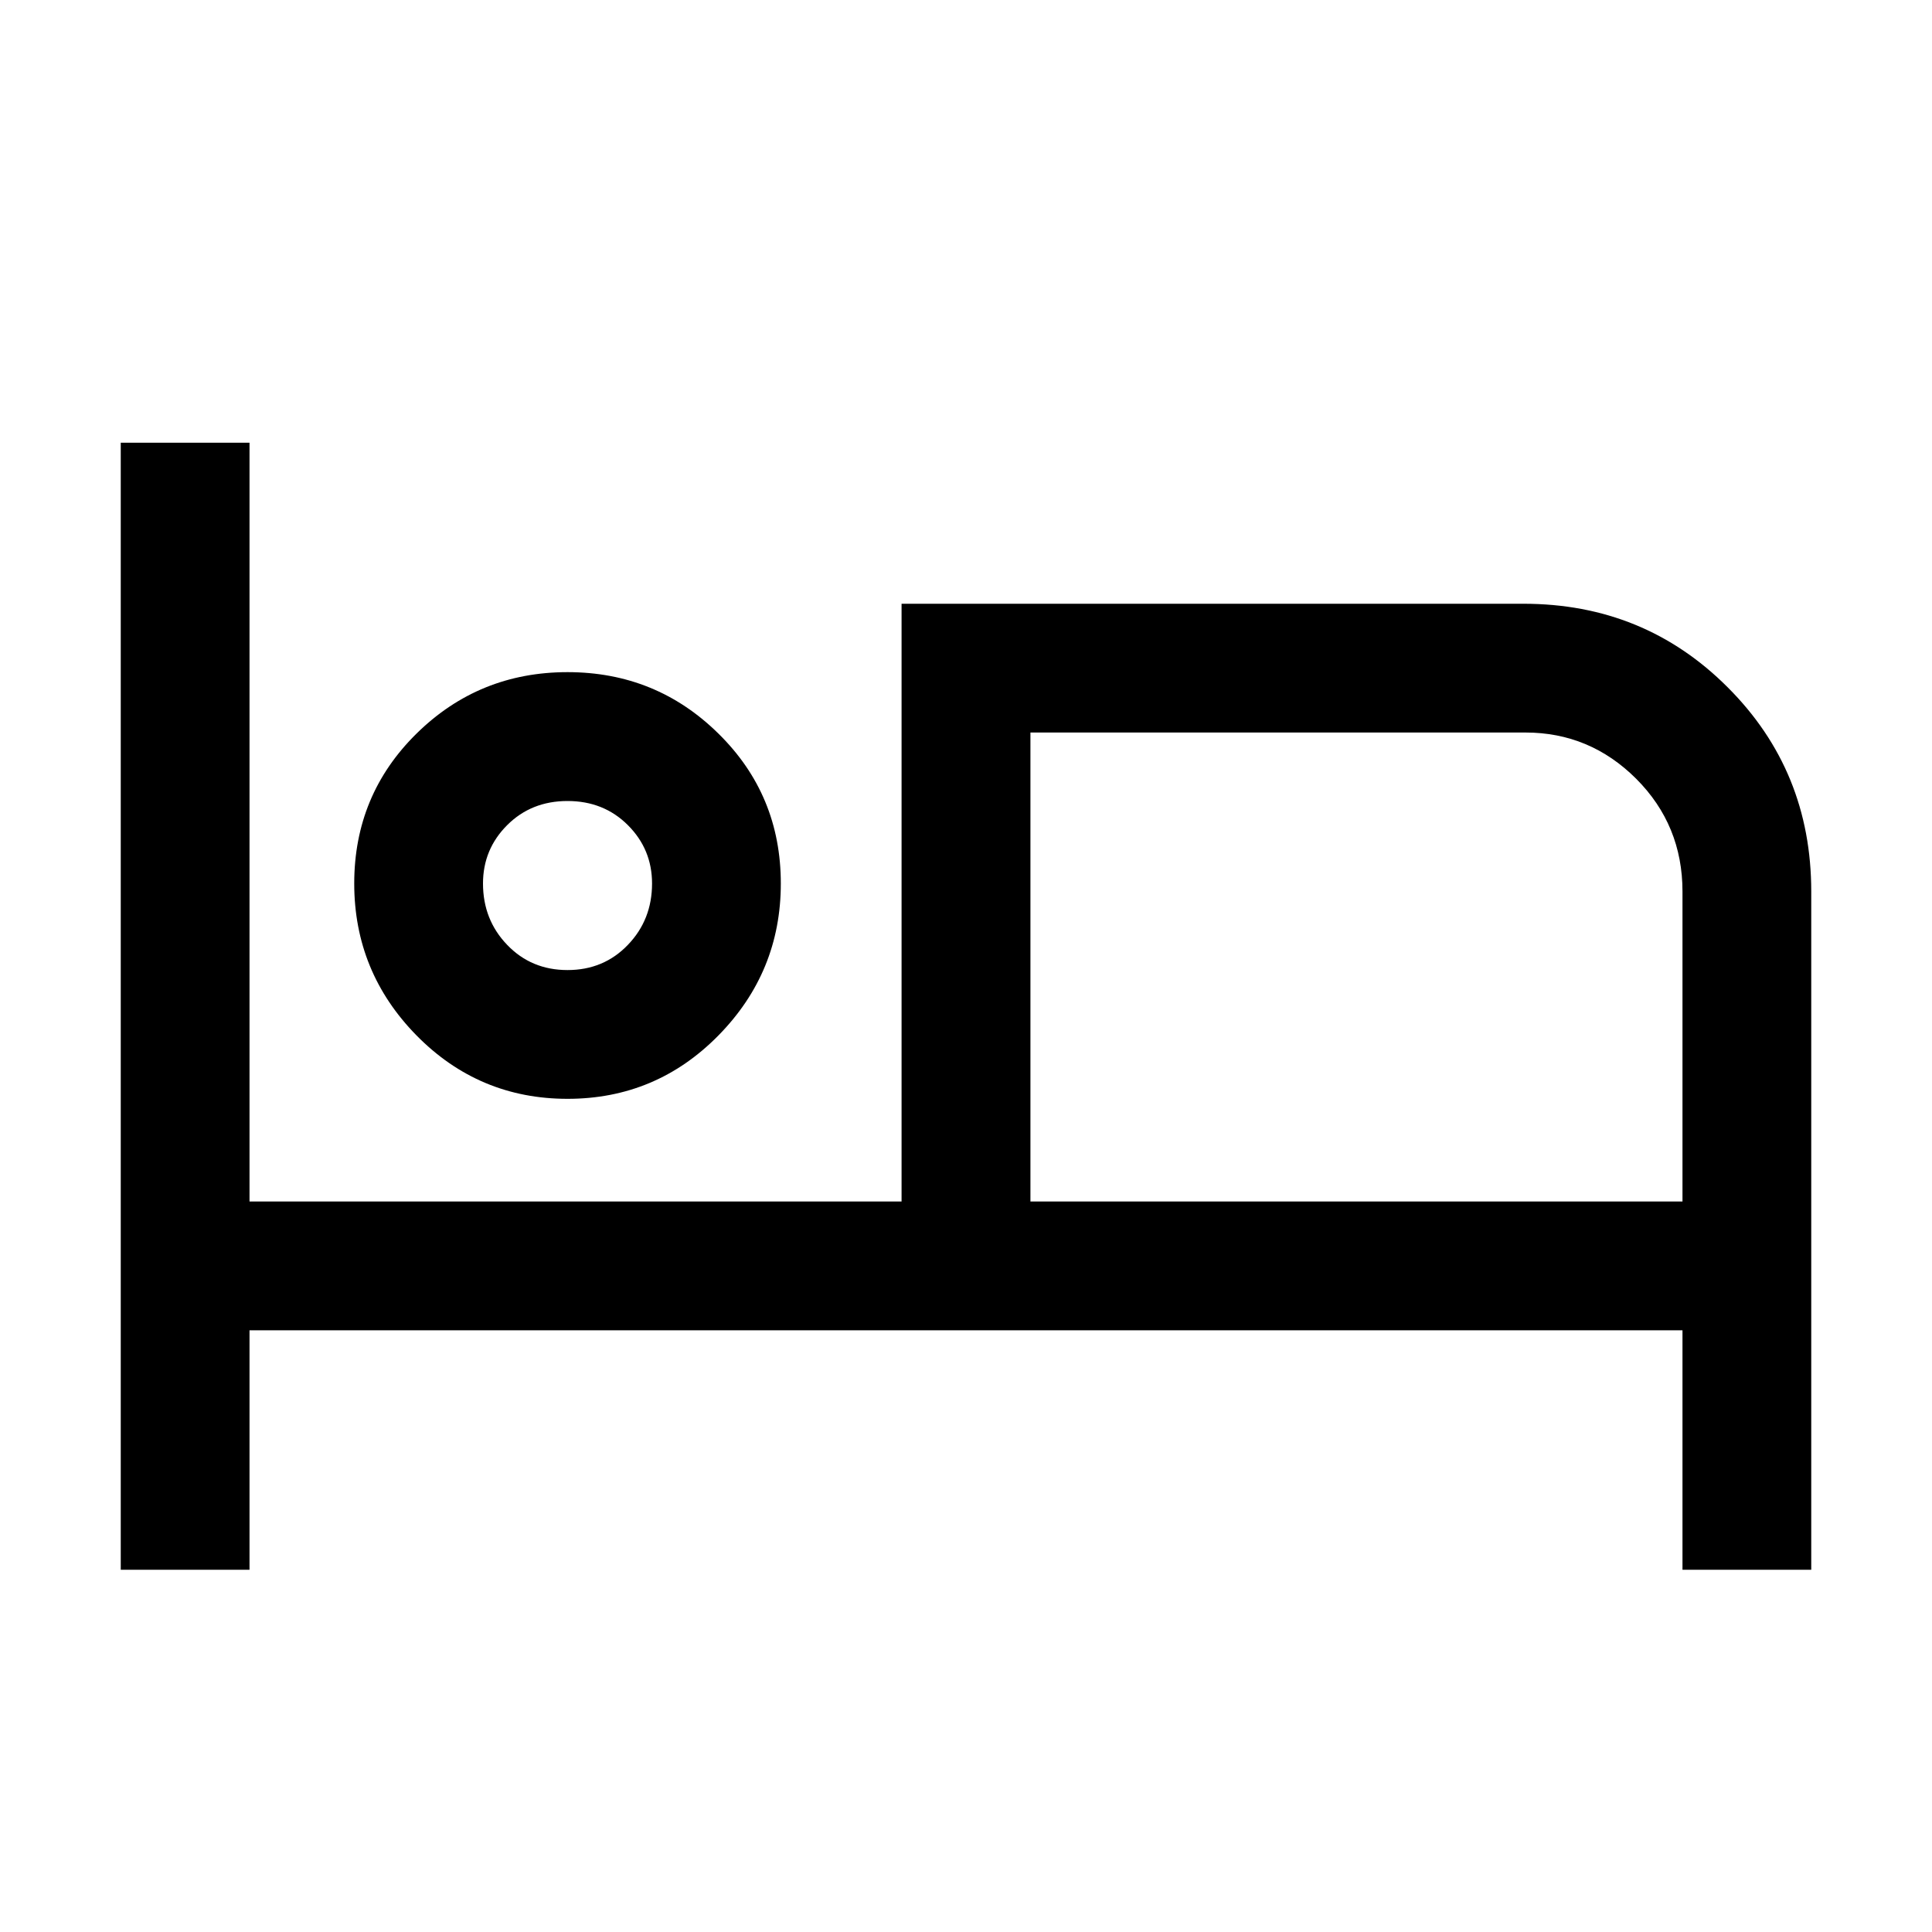 <svg xmlns="http://www.w3.org/2000/svg" height="20" width="20"><path d="M1.25 16.25V4.583H2.583V12.438H9.333V6.25H15.771Q17.021 6.25 17.885 7.115Q18.75 7.979 18.75 9.229V16.25H17.417V13.771H2.583V16.25ZM5.875 11.375Q4.958 11.375 4.312 10.719Q3.667 10.062 3.667 9.146Q3.667 8.229 4.312 7.594Q4.958 6.958 5.875 6.958Q6.792 6.958 7.437 7.594Q8.083 8.229 8.083 9.146Q8.083 10.062 7.437 10.719Q6.792 11.375 5.875 11.375ZM10.667 12.438H17.417V9.229Q17.417 8.542 16.938 8.062Q16.458 7.583 15.792 7.583H10.667ZM5.875 10.042Q6.25 10.042 6.5 9.781Q6.75 9.521 6.75 9.146Q6.75 8.792 6.5 8.542Q6.25 8.292 5.875 8.292Q5.5 8.292 5.25 8.542Q5 8.792 5 9.146Q5 9.521 5.25 9.781Q5.5 10.042 5.875 10.042ZM5.875 9.146Q5.875 9.146 5.875 9.146Q5.875 9.146 5.875 9.146Q5.875 9.146 5.875 9.146Q5.875 9.146 5.875 9.146Q5.875 9.146 5.875 9.146Q5.875 9.146 5.875 9.146Q5.875 9.146 5.875 9.146Q5.875 9.146 5.875 9.146ZM10.667 7.5Q10.667 7.5 10.667 7.5Q10.667 7.5 10.667 7.5V12.438Z"/></svg>